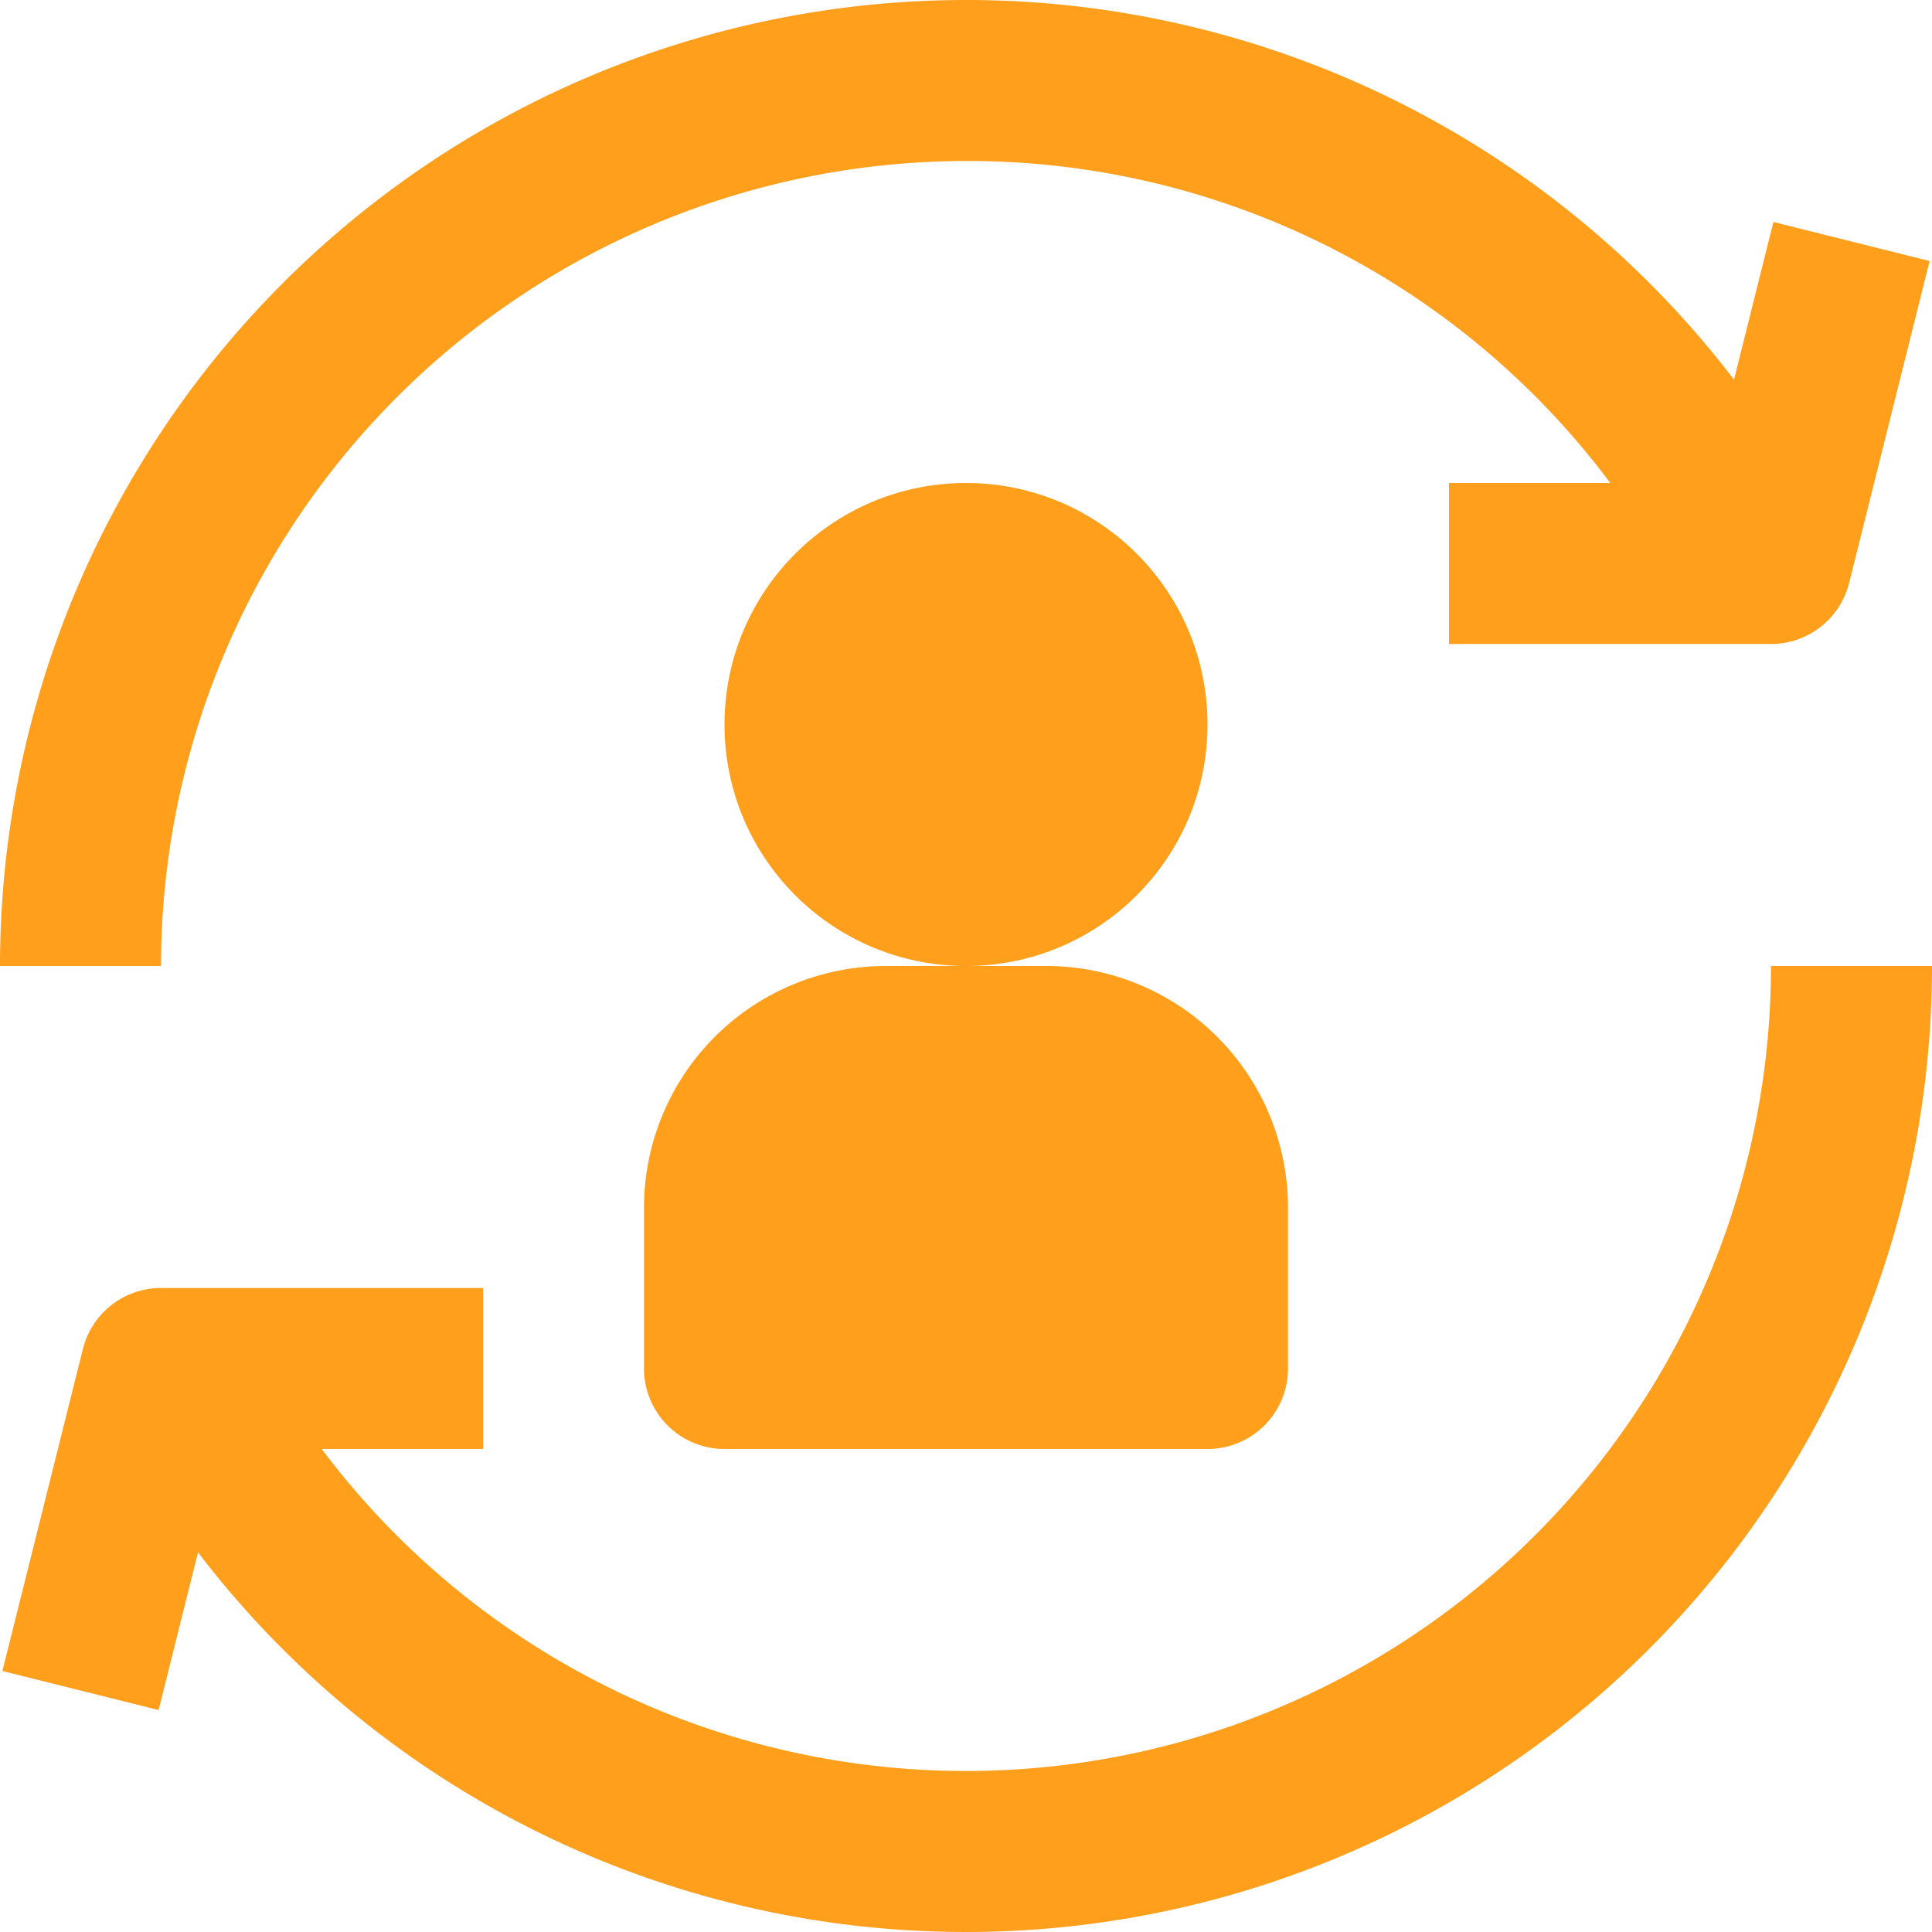 <svg xmlns="http://www.w3.org/2000/svg" height="512" viewBox="0 0 192 192" width="512" fill="#ff9f1c"><circle cx="96" cy="72" r="24"></circle><path d="m64 120v16a8 8 0 0 0 8 8h48a8 8 0 0 0 8-8v-16a24.027 24.027 0 0 0 -24-24h-16a24.027 24.027 0 0 0 -24 24z"></path><path d="m96 16a79.661 79.661 0 0 1 64.028 32h-16.028v16h32a8 8 0 0 0 7.761-6.06l8-32-15.522-3.88-3.917 15.669a96.02 96.02 0 0 0 -172.322 58.271h16a80.091 80.091 0 0 1 80-80z"></path><path d="m176 96a80.019 80.019 0 0 1 -144.028 48h16.028v-16h-32a8 8 0 0 0 -7.761 6.06l-8 32 15.522 3.88 3.917-15.669a96.02 96.02 0 0 0 172.322-58.271z"></path></svg>